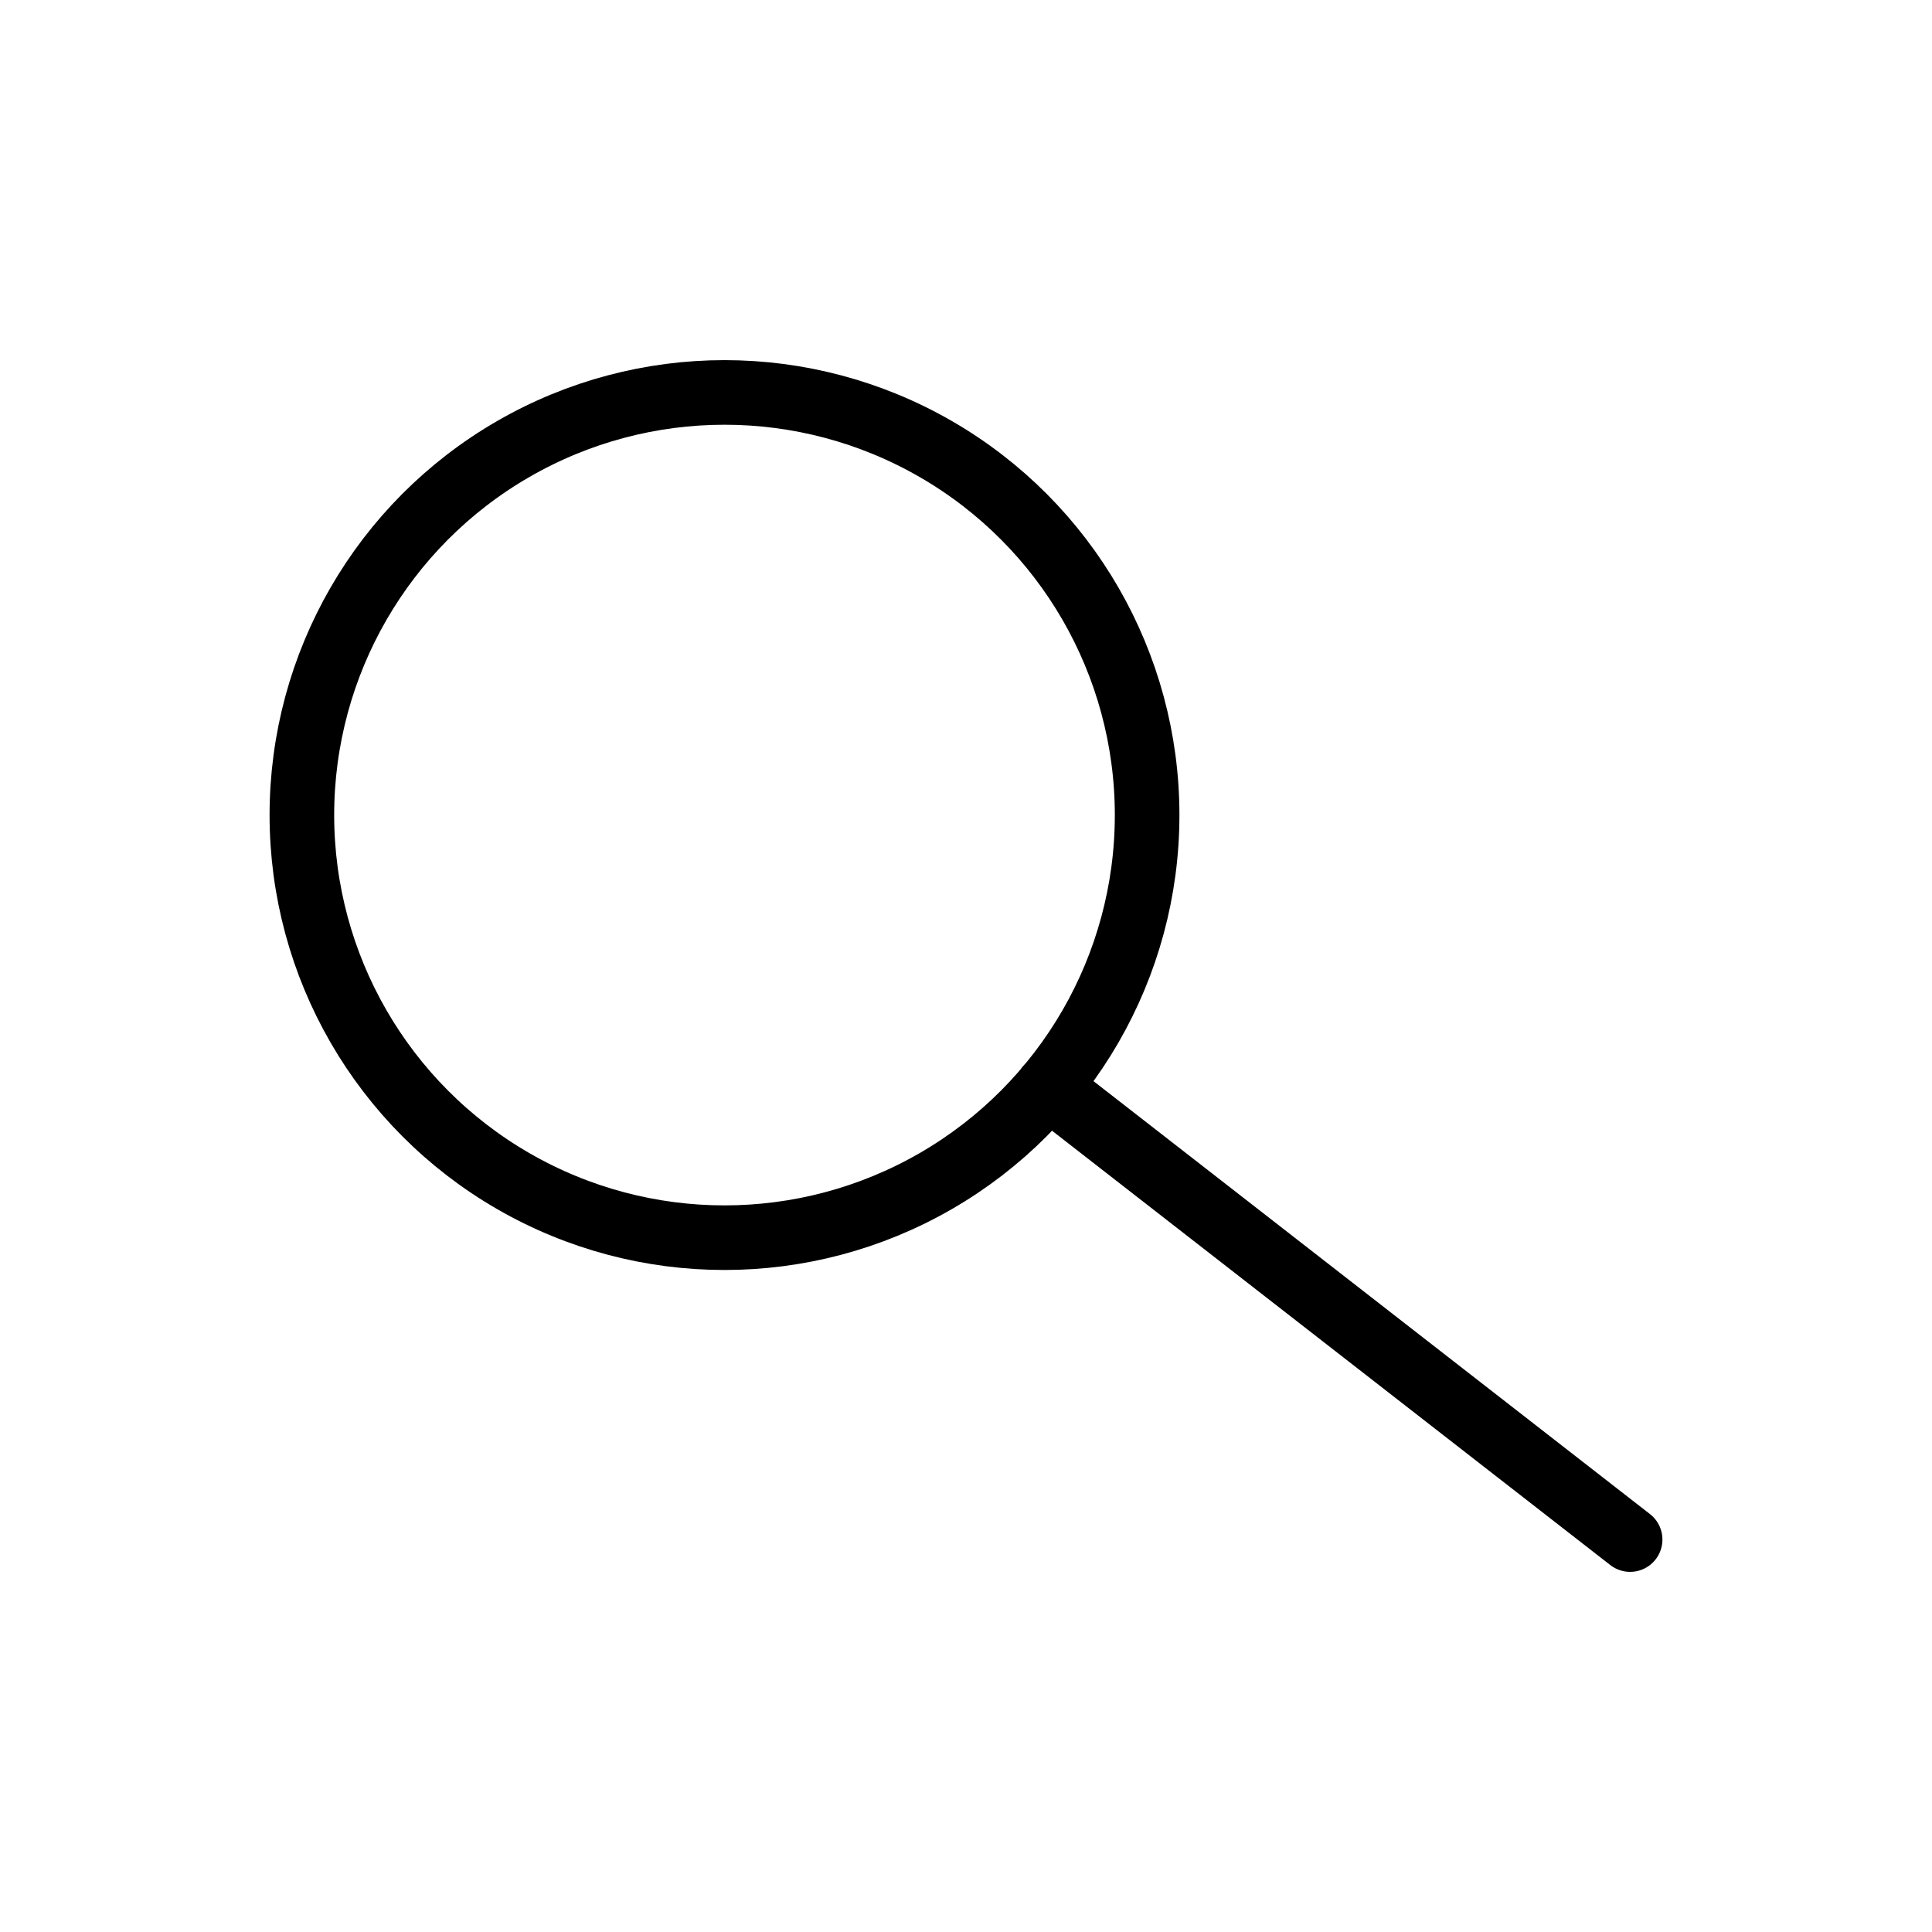 <svg id="Layer_1" data-name="Layer 1" xmlns="http://www.w3.org/2000/svg" viewBox="0 0 32 32"><defs><style>.cls-1,.cls-2{fill:none;stroke:#000;stroke-miterlimit:10;}.cls-1{stroke-width:1.07px;}.cls-2{stroke-linecap:round;stroke-width:1.07px;}</style></defs><title>Search</title><circle class="cls-1" cx="12" cy="13.5" r="7"/><line class="cls-2" x1="27" y1="25.5" x2="17.36" y2="18"/></svg>